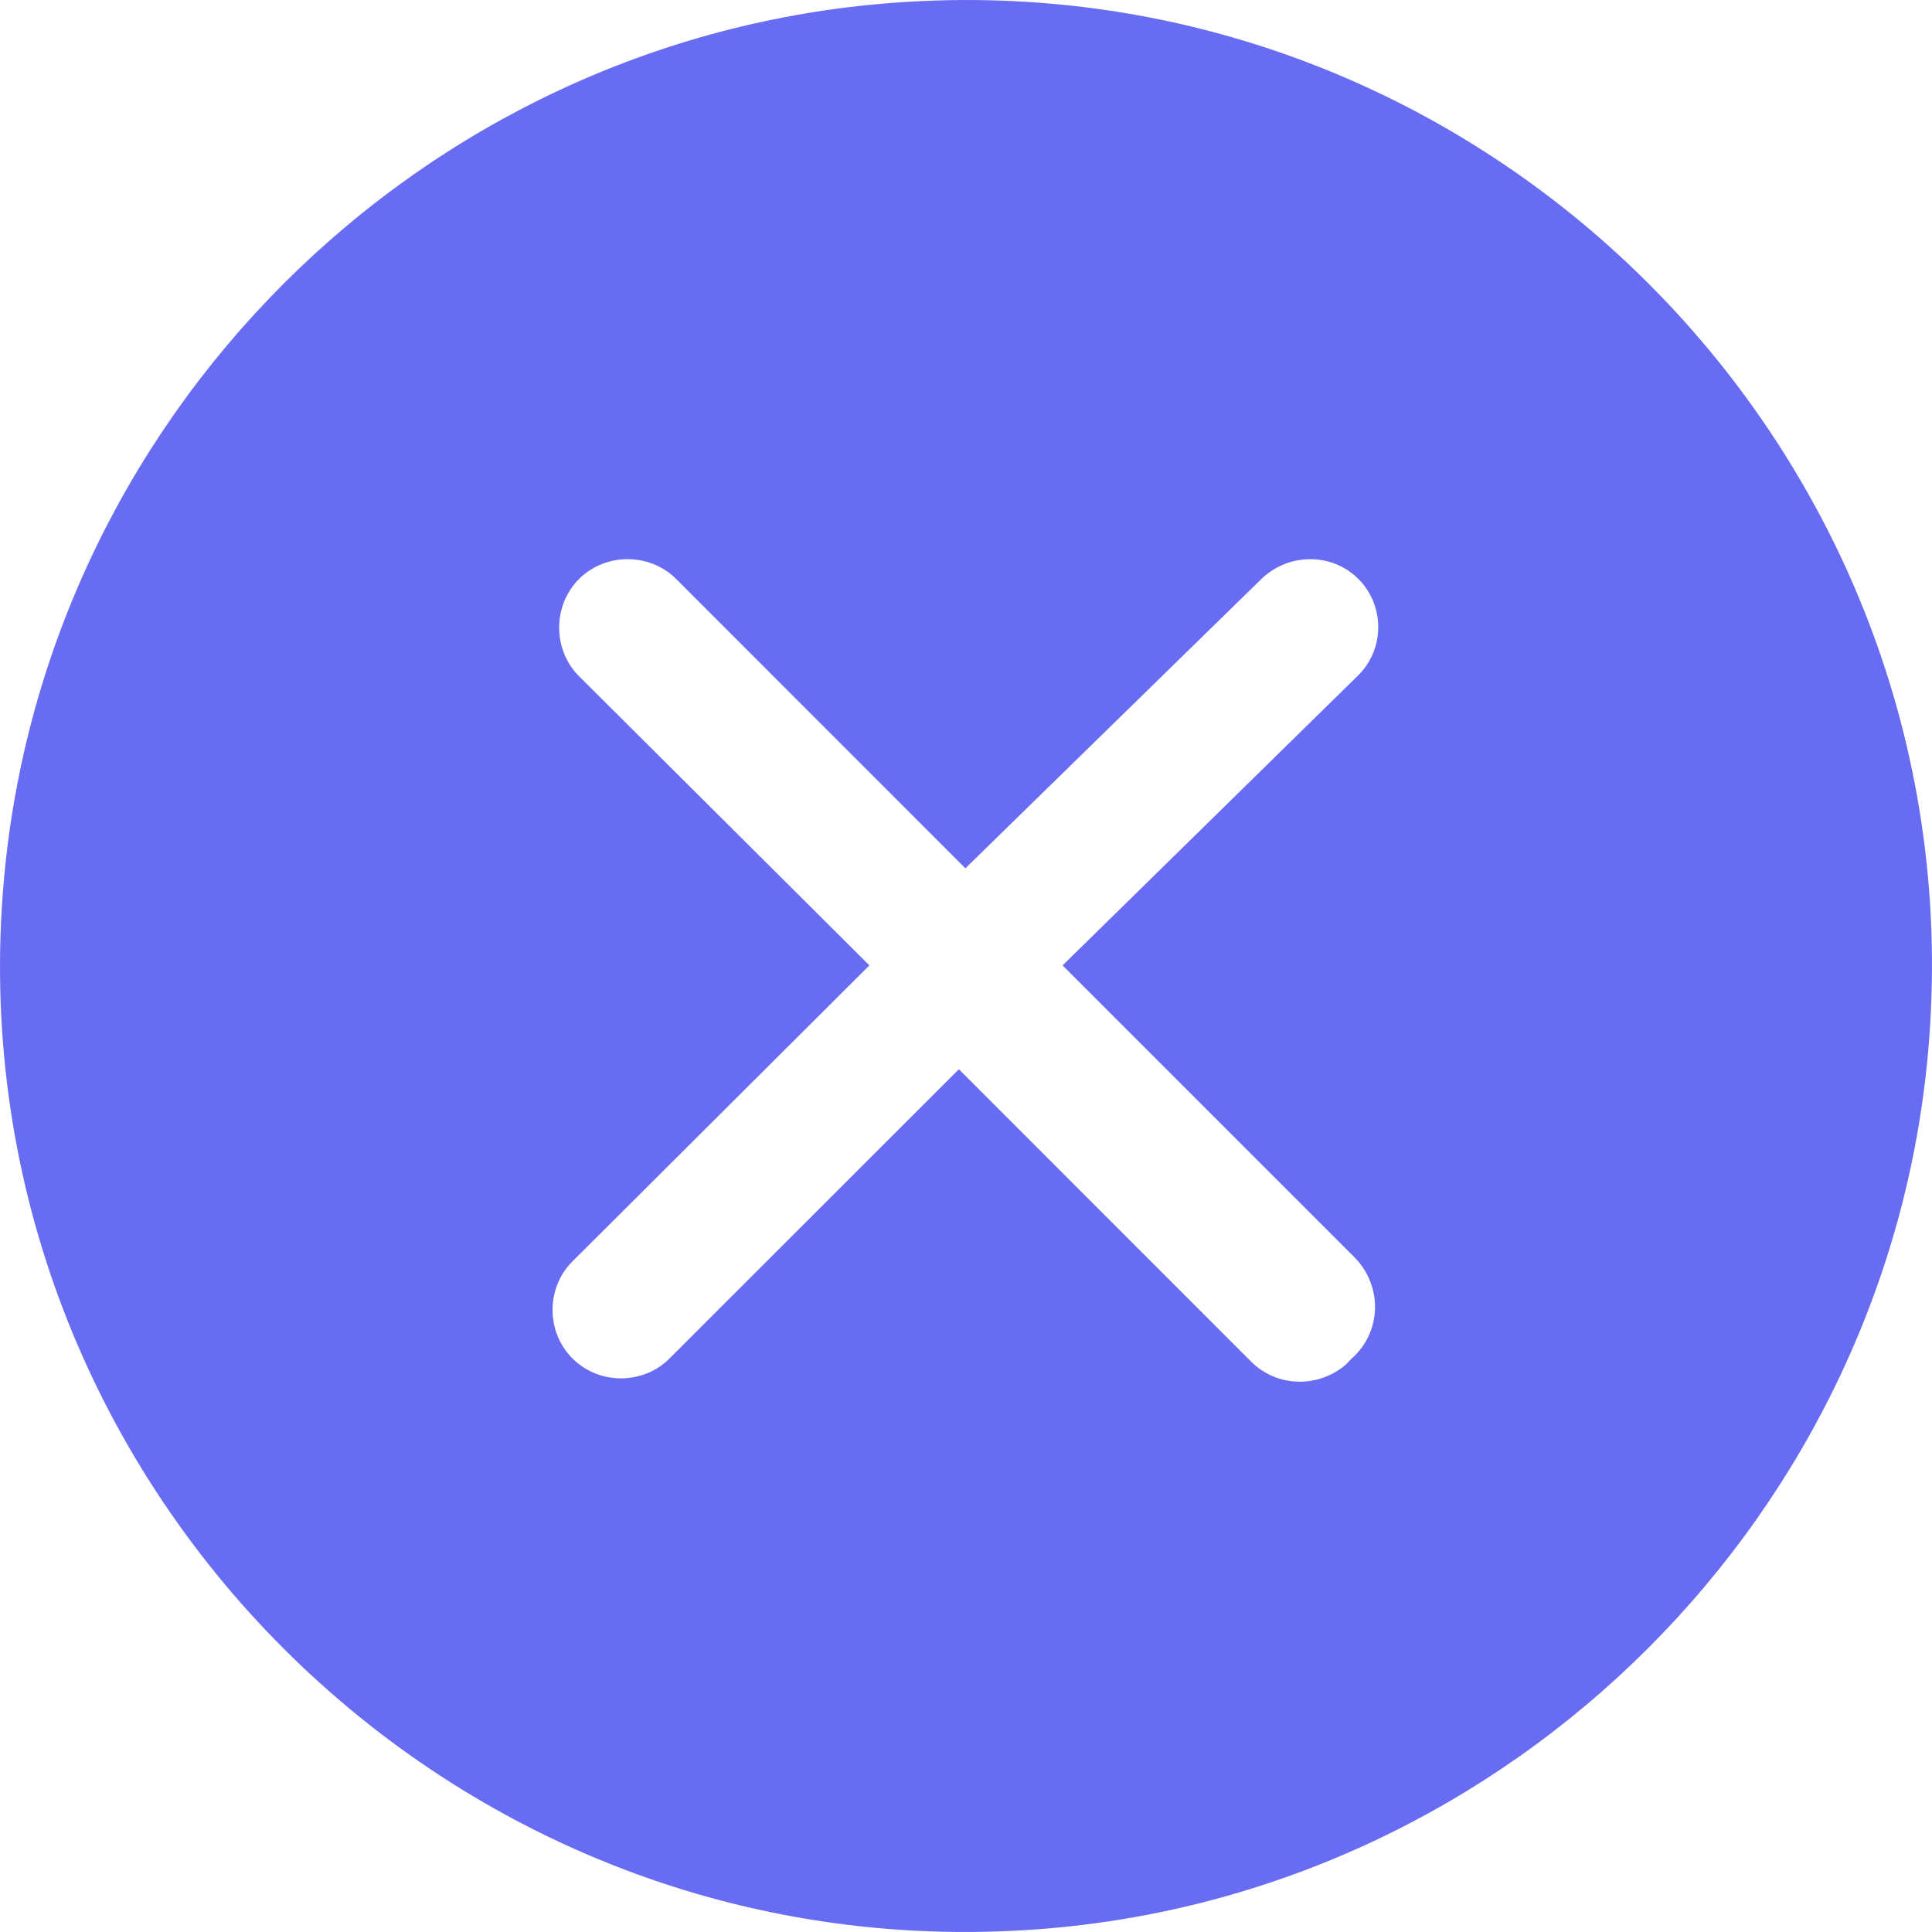 <?xml version="1.0" encoding="UTF-8"?>
<svg width="16px" height="16px" viewBox="0 0 16 16" version="1.1" xmlns="http://www.w3.org/2000/svg" xmlns:xlink="http://www.w3.org/1999/xlink">
    <title>删除 (2)</title>
    <g id="页面-1" stroke="none" stroke-width="1" fill="none" fill-rule="evenodd" fill-opacity="0.968">
        <g id="游客模式" transform="translate(-1113, -361)" fill="#6367F1" fill-rule="nonzero">
            <g id="编组-4备份" transform="translate(404, 204)">
                <g id="删除-(2)" transform="translate(717, 165) scale(1, -1) translate(-717, -165) translate(709, 157)">
                    <path d="M8.599,0.023 C3.726,-0.343 -0.343,3.735 0.023,8.599 C0.315,12.521 3.47,15.685 7.401,15.977 C12.274,16.343 16.343,12.265 15.977,7.401 C15.685,3.479 12.521,0.315 8.599,0.023 Z M11.25,11.205 C11.031,11.424 10.674,11.424 10.446,11.205 L7.995,8.809 L5.6,11.205 C5.381,11.424 5.015,11.424 4.795,11.205 C4.576,10.985 4.576,10.619 4.795,10.4 L7.2,8.005 L4.741,5.554 C4.521,5.335 4.521,4.969 4.741,4.75 C4.96,4.53 5.326,4.53 5.545,4.75 L7.941,7.145 L10.363,4.722 C10.574,4.512 10.912,4.503 11.141,4.695 L11.195,4.75 C11.442,4.969 11.451,5.344 11.223,5.582 L8.8,8.005 L11.241,10.4 C11.47,10.619 11.47,10.985 11.25,11.205 L11.25,11.205 Z" id="形状"></path>
                </g>
            </g>
        </g>
    </g>
</svg>